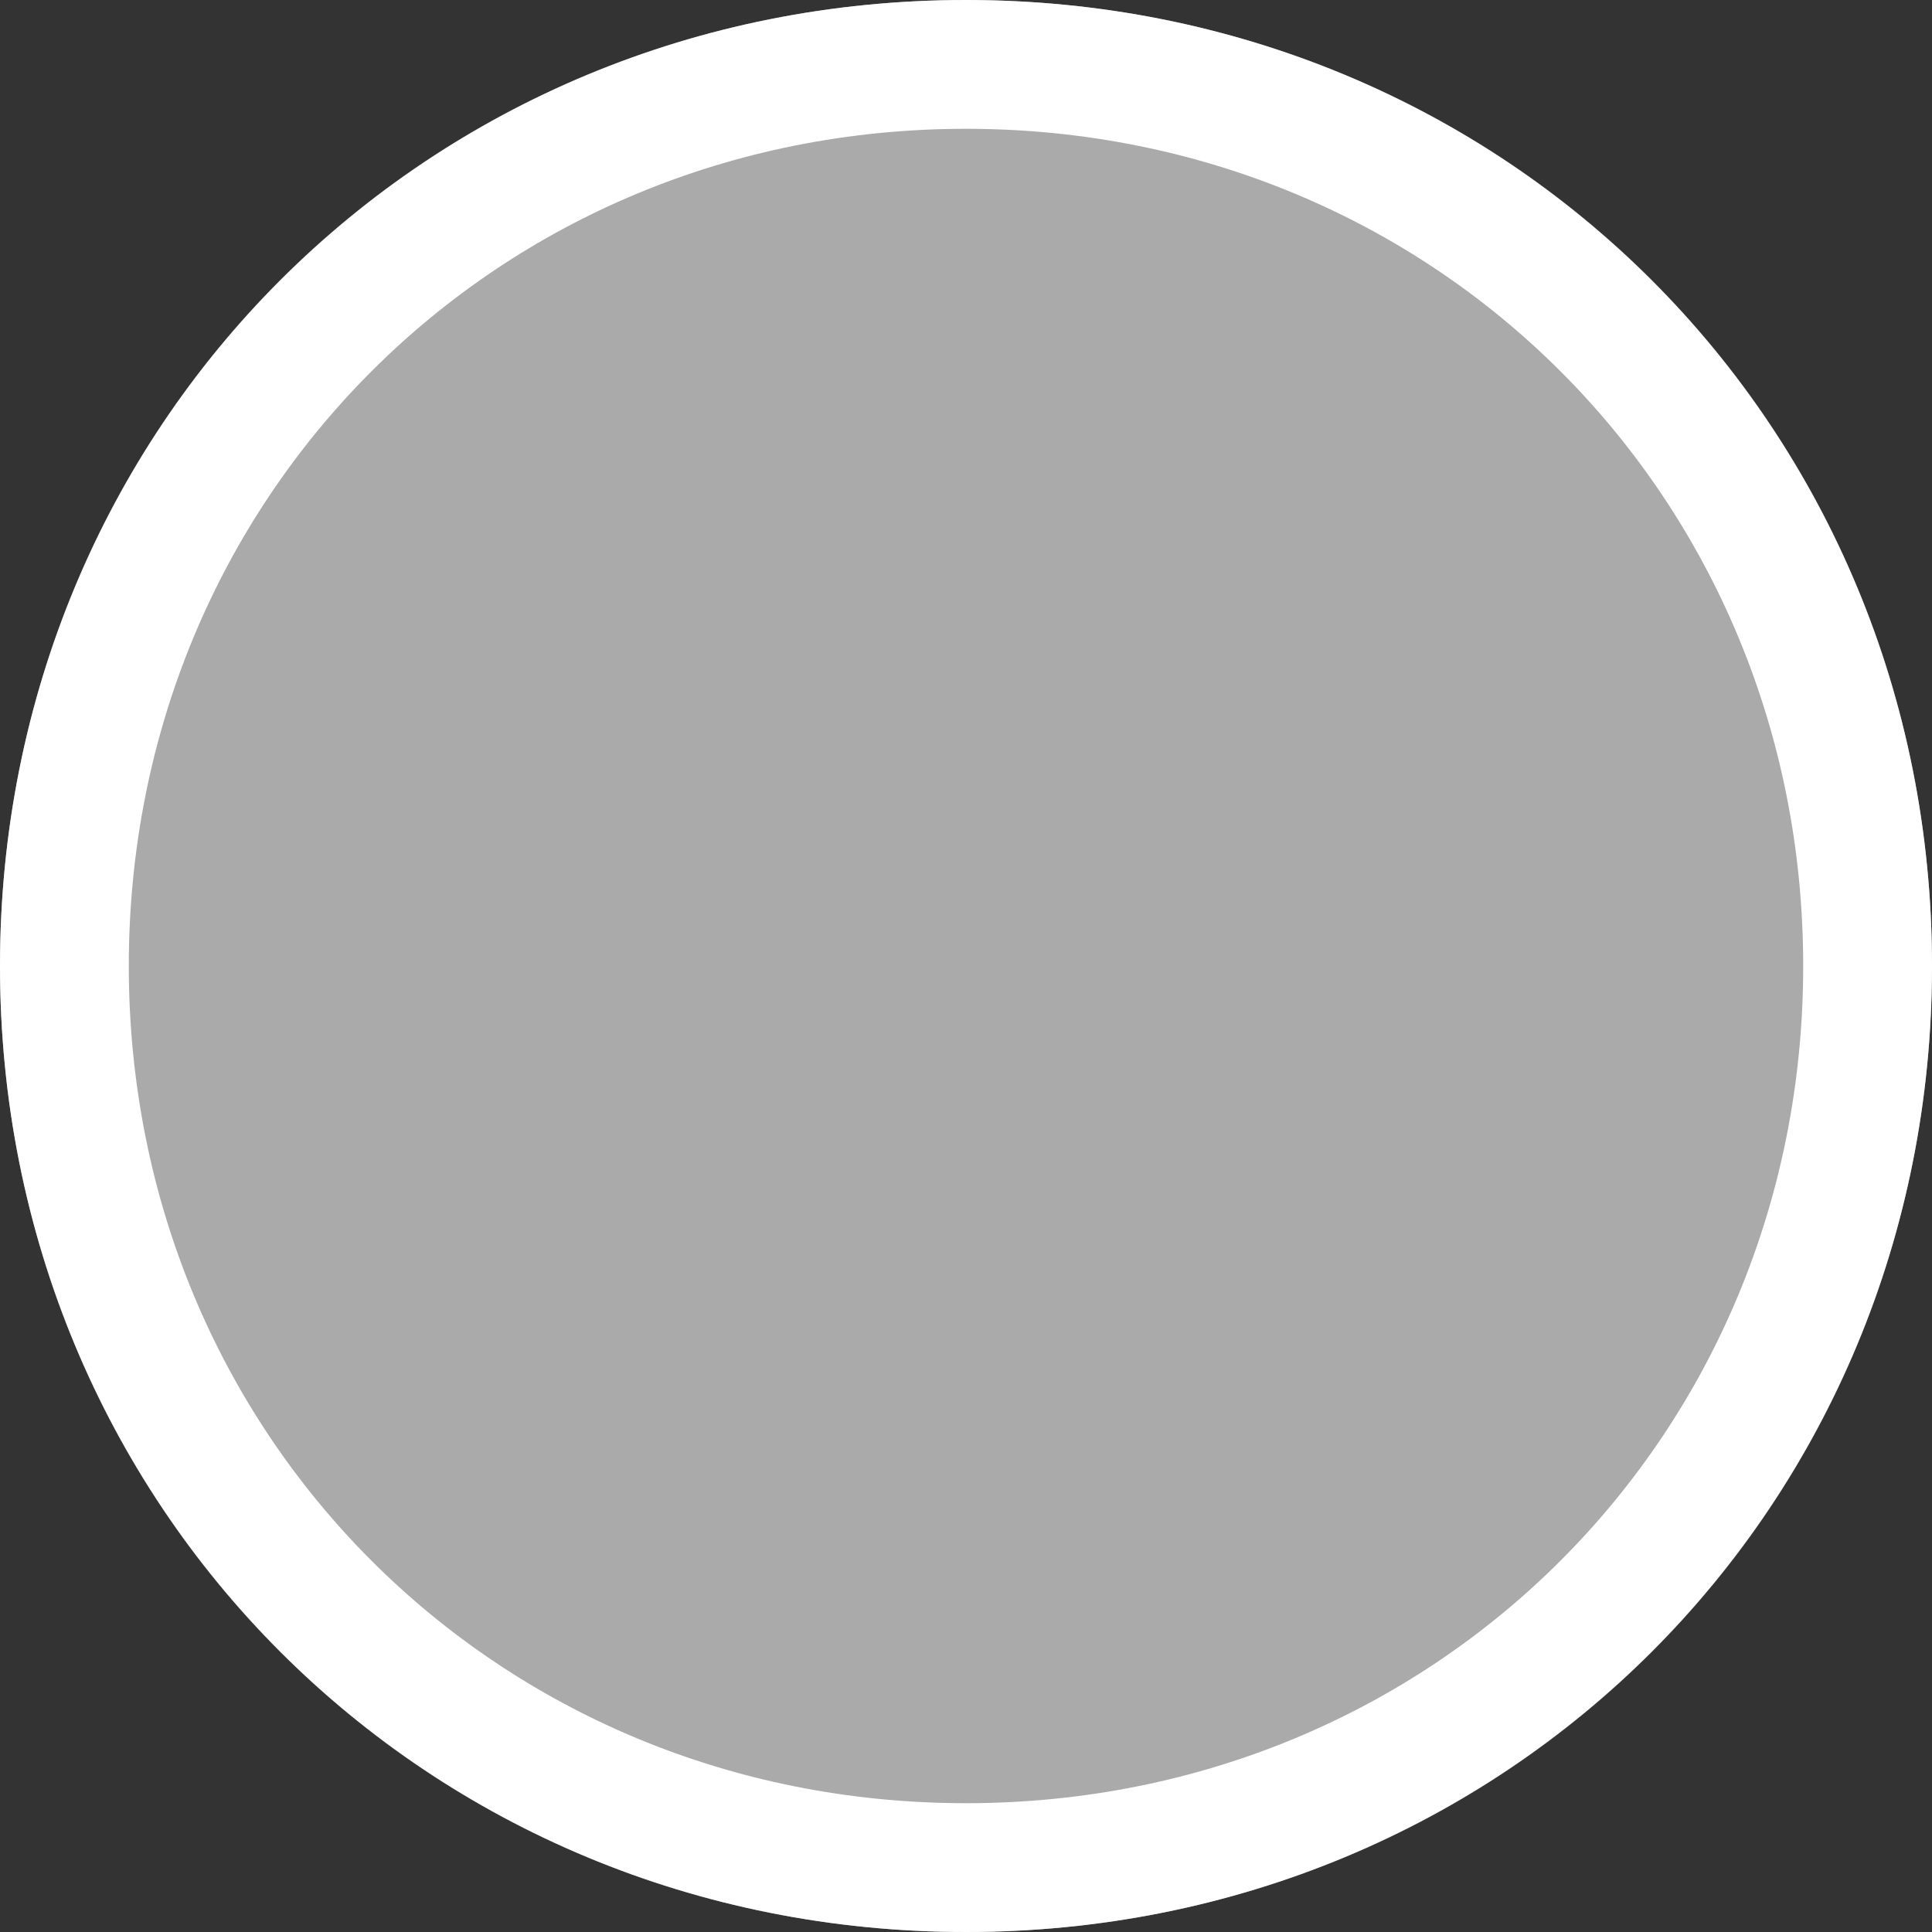 ﻿<?xml version="1.0" encoding="utf-8"?>
<svg version="1.1" xmlns:xlink="http://www.w3.org/1999/xlink" width="15px" height="15px" xmlns="http://www.w3.org/2000/svg">
  <rect width="100%" height="100%" fill="#333333" stroke="none"/>
  <g transform="matrix(1 0 0 1 -20 -23 )">
    <path d="M 27.5 23  C 31.7 23  35 26.3  35 30.5  C 35 34.7  31.7 38  27.5 38  C 23.3 38  20 34.7  20 30.5  C 20 26.3  23.3 23  27.5 23  Z " fill-rule="nonzero" fill="#aaaaaa" stroke="none" />
    <path d="M 27.5 23.5  C 31.42 23.5  34.5 26.58  34.5 30.5  C 34.5 34.42  31.42 37.5  27.5 37.5  C 23.58 37.5  20.5 34.42  20.5 30.5  C 20.5 26.58  23.58 23.5  27.5 23.5  Z " stroke-width="1" stroke="#ffffff" fill="none" />
  </g>
</svg>